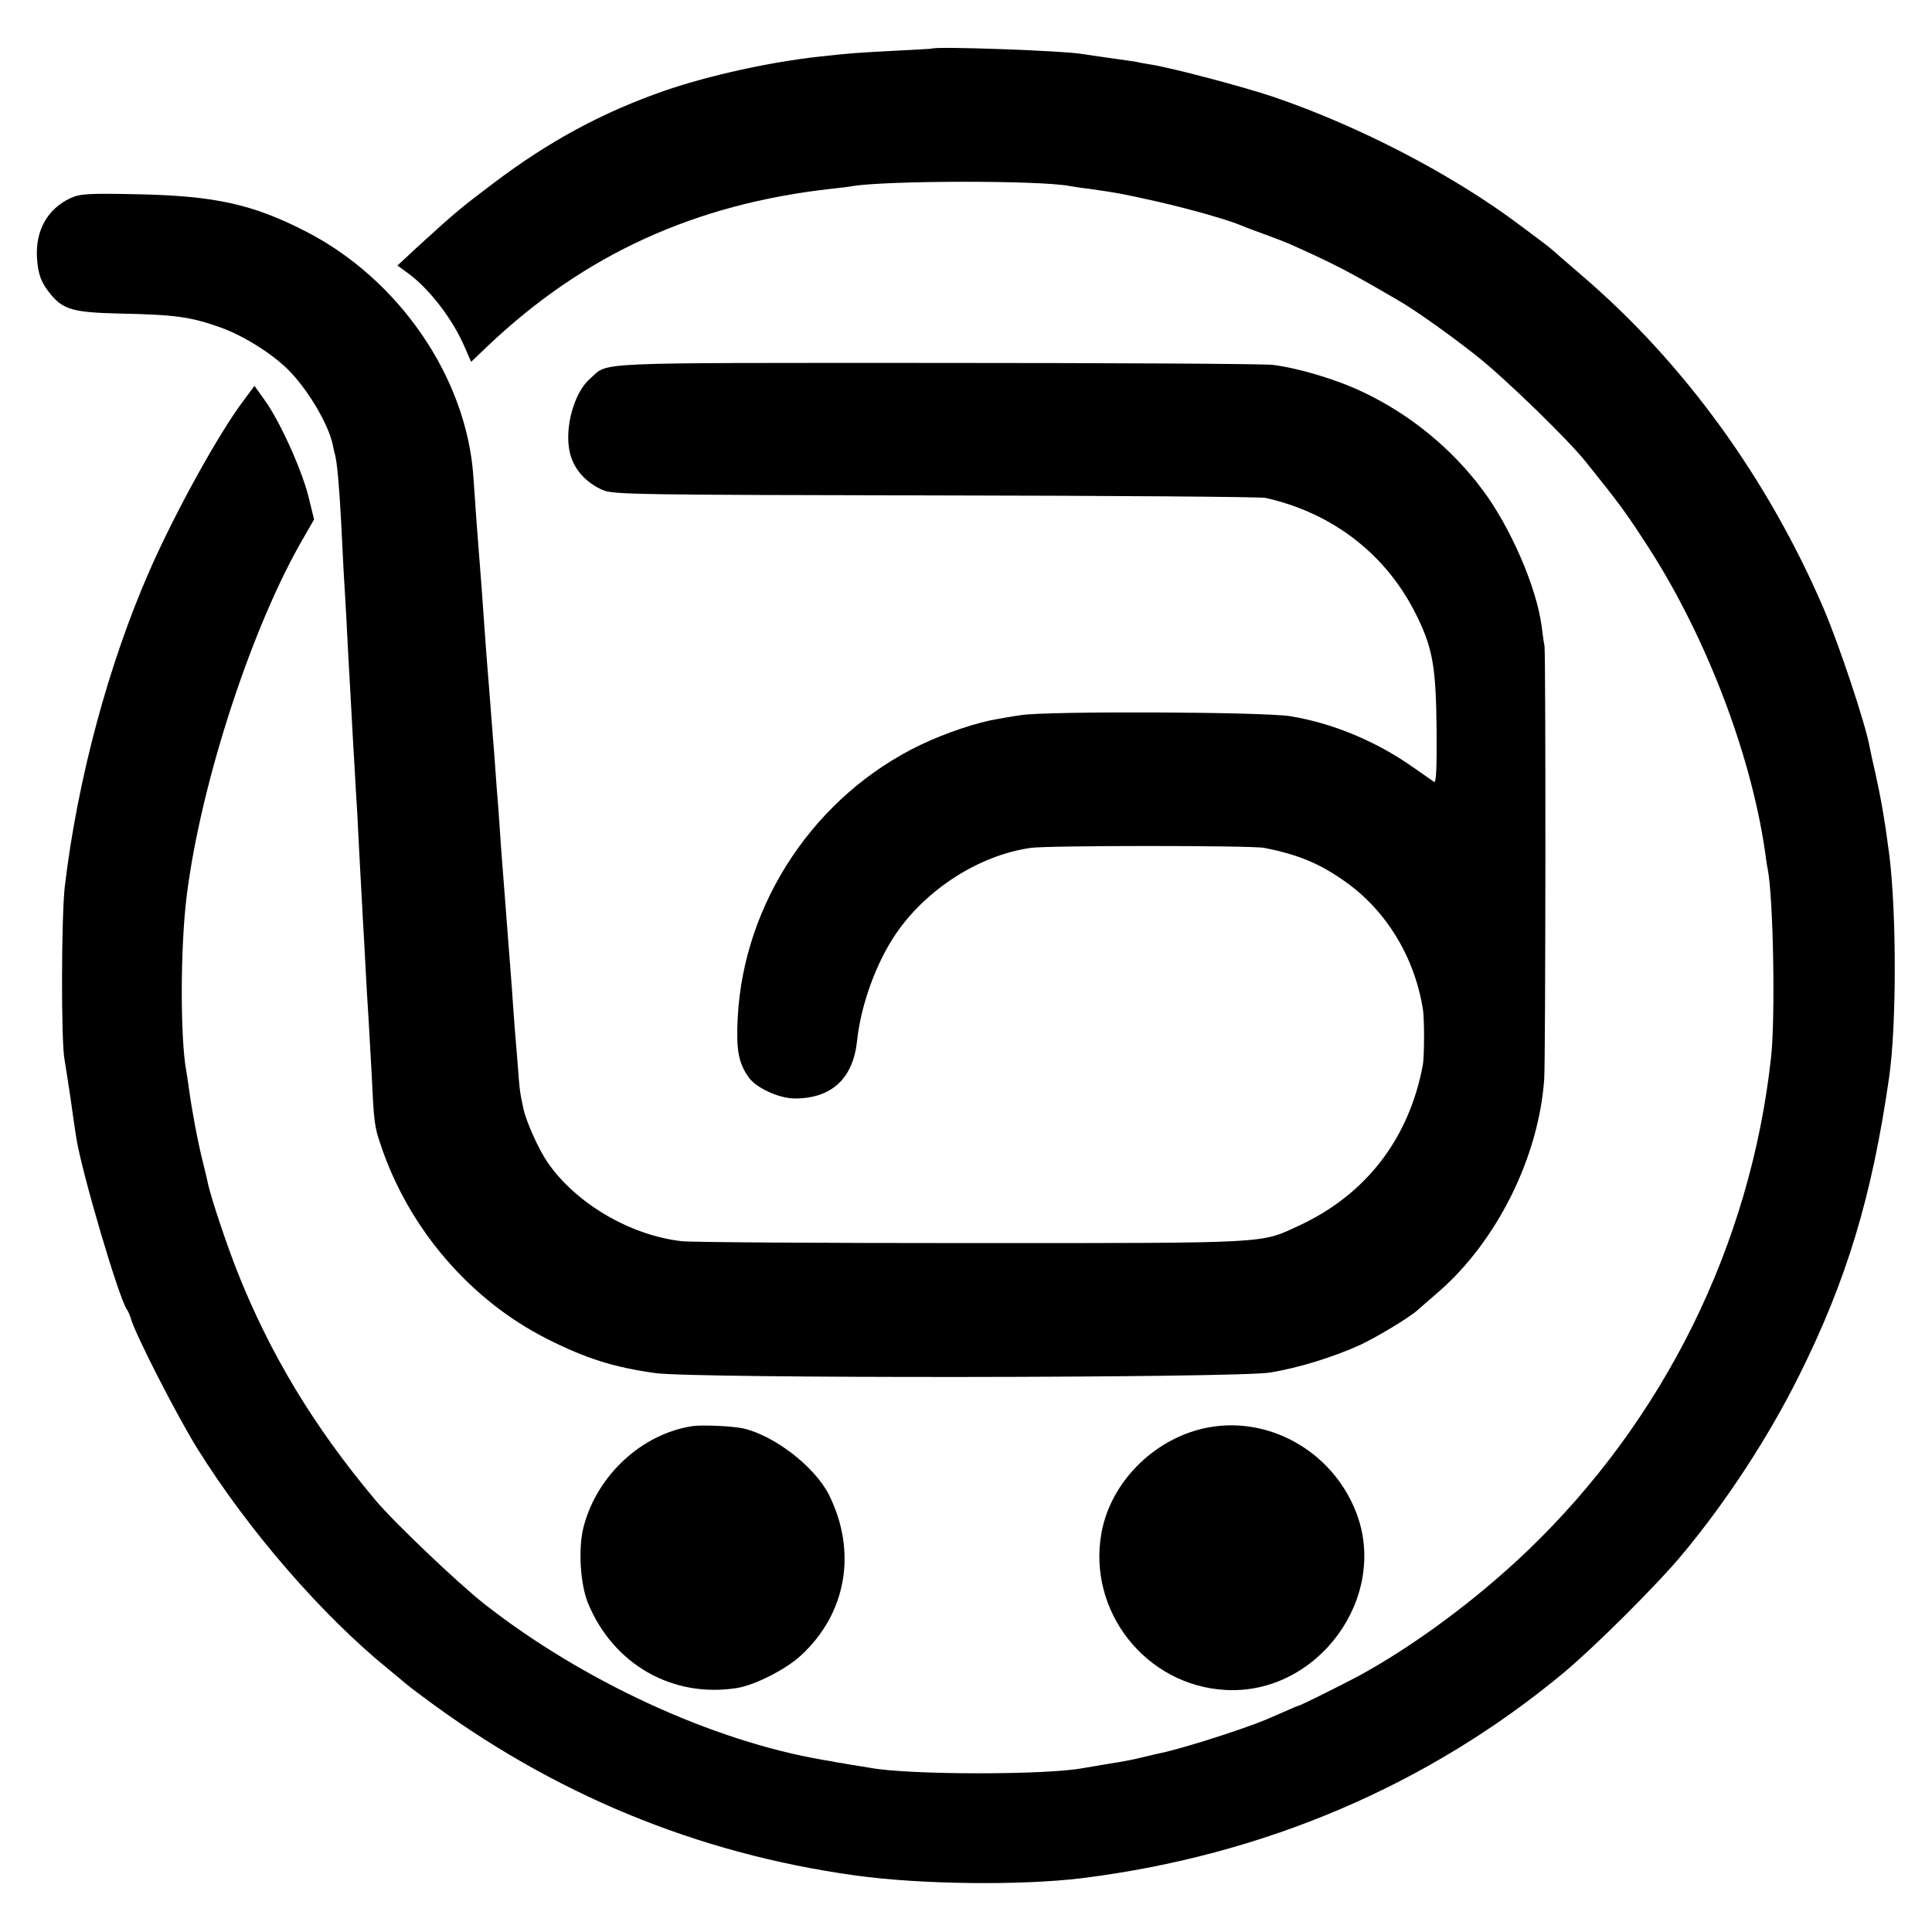 <?xml version="1.0" standalone="no"?>
<!DOCTYPE svg PUBLIC "-//W3C//DTD SVG 20010904//EN"
 "http://www.w3.org/TR/2001/REC-SVG-20010904/DTD/svg10.dtd">
<svg version="1.0" xmlns="http://www.w3.org/2000/svg"
 width="700pt" height="700pt" viewBox="0 0 700 700"
 preserveAspectRatio="xMidYMid meet">
<g transform="translate(0,700) scale(0.1,-0.1)"
fill="#000000" stroke="none">
<path d="M3377 6824 c-1 -1 -63 -4 -137 -8 -131 -7 -154 -8 -270 -21 -177 -19
-400 -68 -560 -123 -225 -78 -421 -183 -625 -338 -115 -87 -129 -98 -263 -220
l-82 -76 37 -27 c80 -58 166 -171 209 -274 l21 -48 64 61 c347 328 747 511
1241 566 29 3 64 7 78 10 130 20 677 21 786 0 11 -2 42 -7 69 -10 100 -14 122
-18 251 -47 122 -28 262 -68 309 -89 11 -5 47 -18 80 -30 33 -12 74 -28 90
-35 161 -72 218 -102 394 -205 62 -36 187 -125 283 -201 101 -80 332 -304 395
-384 115 -143 143 -181 208 -281 217 -327 387 -764 440 -1129 3 -23 7 -52 10
-65 20 -104 28 -535 12 -680 -74 -680 -388 -1316 -885 -1791 -181 -173 -407
-341 -607 -450 -69 -37 -214 -109 -220 -109 -2 0 -28 -11 -57 -24 -83 -37
-106 -45 -213 -81 -87 -29 -197 -61 -245 -70 -8 -2 -33 -8 -55 -13 -22 -6 -74
-16 -115 -22 -41 -7 -84 -14 -95 -16 -134 -26 -639 -25 -773 1 -11 2 -42 7
-69 11 -26 5 -50 9 -53 9 -3 1 -25 5 -50 9 -401 69 -872 287 -1227 566 -96 76
-327 296 -393 375 -225 268 -384 533 -503 835 -40 103 -89 251 -102 305 -2 11
-11 49 -20 85 -18 71 -40 188 -50 263 -4 27 -8 57 -10 66 -22 117 -22 445 1
631 50 410 238 986 427 1307 l35 61 -22 89 c-26 99 -105 273 -159 346 l-35 49
-40 -54 c-90 -119 -247 -404 -339 -613 -150 -341 -262 -759 -308 -1145 -13
-110 -14 -568 -1 -630 2 -14 12 -74 21 -135 8 -60 18 -126 21 -145 19 -125
156 -588 184 -625 4 -5 11 -21 15 -35 17 -58 169 -355 241 -470 185 -296 451
-603 694 -800 30 -25 57 -47 60 -50 3 -3 30 -24 60 -46 471 -353 993 -569
1568 -649 237 -33 601 -37 822 -10 657 82 1252 335 1744 743 115 96 341 321
433 432 159 191 311 424 421 645 173 347 264 648 326 1077 28 189 28 598 1
813 -16 123 -30 203 -50 293 -8 34 -17 75 -20 91 -14 83 -111 374 -168 507
-202 470 -506 890 -877 1207 -52 45 -100 86 -106 92 -6 5 -23 19 -38 30 -15
11 -51 38 -79 59 -243 183 -582 359 -893 465 -110 37 -363 104 -443 117 -18 3
-43 7 -54 10 -11 2 -55 8 -97 14 -42 6 -85 12 -96 14 -61 12 -535 29 -547 20z"/>
<path d="M255 6282 c-83 -39 -127 -117 -121 -217 4 -61 16 -91 51 -133 45 -54
83 -64 245 -68 206 -4 260 -12 368 -50 90 -32 203 -105 259 -167 69 -75 135
-191 149 -260 2 -10 5 -26 8 -35 7 -25 15 -111 22 -242 3 -63 7 -144 9 -180 2
-36 7 -112 10 -170 3 -58 7 -143 10 -190 3 -47 7 -128 10 -180 3 -52 7 -131
10 -175 2 -44 7 -120 10 -170 2 -49 7 -137 10 -195 3 -58 8 -141 10 -185 3
-44 7 -125 10 -180 3 -55 7 -131 10 -170 2 -38 7 -126 11 -195 9 -188 10 -200
34 -270 101 -301 323 -560 602 -701 141 -71 241 -103 393 -124 140 -20 2100
-18 2227 2 103 17 230 56 328 101 61 29 176 98 206 125 8 7 42 37 77 67 211
184 362 487 382 770 5 69 6 1542 1 1570 -3 14 -7 45 -10 69 -18 142 -113 361
-215 497 -112 150 -265 275 -436 355 -97 46 -234 86 -324 97 -36 4 -588 7
-1226 7 -1271 0 -1177 4 -1247 -57 -58 -50 -93 -177 -74 -265 13 -61 58 -112
121 -139 37 -16 135 -17 1205 -19 641 -1 1179 -5 1195 -9 247 -55 443 -209
550 -431 56 -115 68 -184 70 -407 1 -140 -1 -195 -9 -191 -6 4 -40 28 -76 53
-135 95 -292 160 -445 185 -94 16 -886 19 -975 4 -30 -4 -68 -11 -85 -14 -74
-12 -188 -50 -280 -94 -381 -183 -640 -570 -662 -987 -6 -118 2 -164 40 -218
27 -38 110 -76 167 -76 132 0 210 71 225 206 14 134 70 287 142 392 111 162
303 284 488 310 64 9 799 9 845 0 124 -24 204 -58 295 -123 150 -106 252 -277
281 -465 5 -36 5 -170 -1 -200 -50 -266 -206 -468 -447 -580 -143 -66 -90 -64
-1188 -64 -547 0 -1020 3 -1051 7 -189 22 -385 139 -486 287 -33 49 -77 147
-87 195 -13 59 -14 73 -20 156 -4 46 -9 107 -11 134 -2 28 -7 91 -10 140 -4
50 -8 108 -10 130 -2 22 -6 81 -10 130 -4 50 -8 108 -10 130 -2 22 -6 81 -10
130 -3 50 -8 115 -10 145 -3 30 -7 89 -10 130 -3 41 -7 100 -10 130 -2 30 -7
89 -10 130 -3 41 -8 98 -10 125 -2 28 -7 88 -10 135 -7 103 -13 183 -20 270
-6 73 -10 130 -20 275 -25 358 -270 715 -610 888 -190 97 -327 127 -600 133
-189 4 -214 2 -250 -14z"/>
<path d="M2510 1833 c-183 -27 -346 -177 -395 -363 -21 -78 -13 -210 16 -280
92 -221 306 -343 539 -306 64 10 177 67 232 118 166 153 204 377 101 583 -52
102 -199 215 -312 240 -39 8 -144 13 -181 8z"/>
<path d="M4358 1824 c-183 -43 -334 -197 -367 -377 -52 -284 160 -554 449
-570 334 -19 594 336 473 645 -88 225 -327 355 -555 302z"/>
</g>
</svg>
